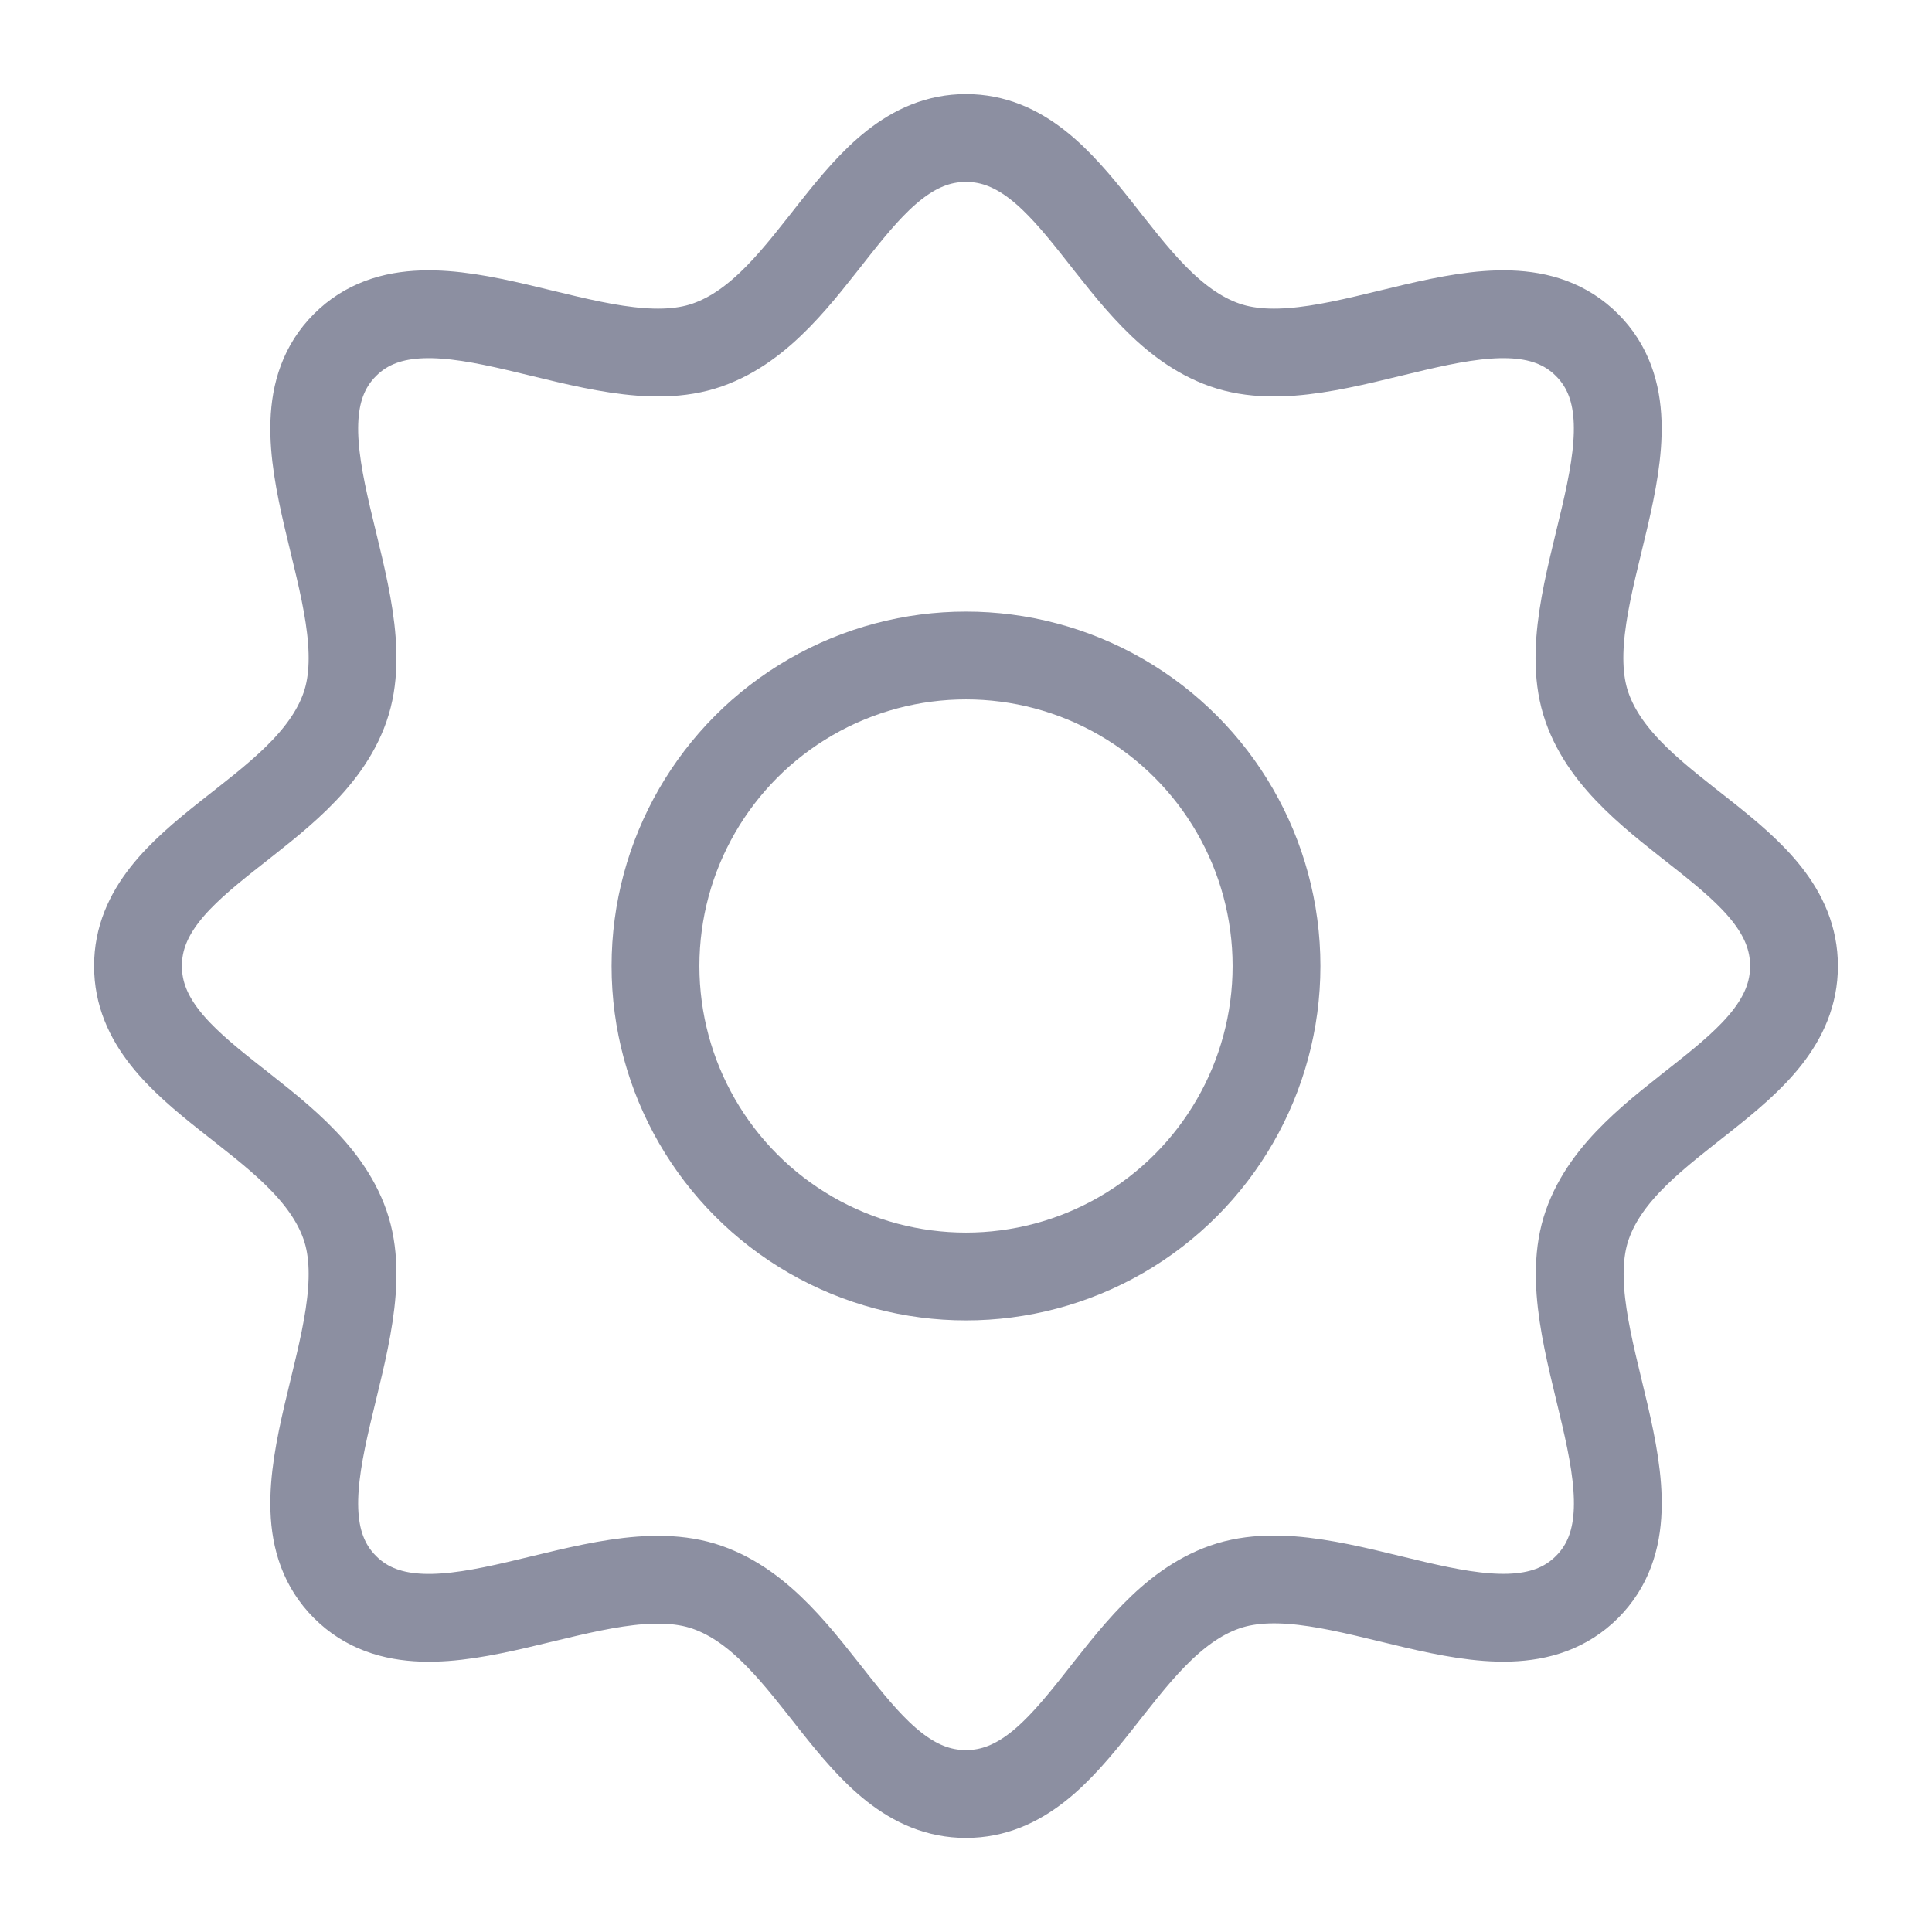 <svg xmlns="http://www.w3.org/2000/svg" width="100" height="100" viewBox="-5 -5 110 110">
    <path fill="none" stroke="#8c8fa1" stroke-linecap="round" stroke-linejoin="round" stroke-width="5" d="M50 2.856c-6.289 0-8.521 9.608-14.732 11.786-6.211 2.179-15.764-4.861-20.626 0-4.861 4.862 2.179 14.415 0 20.626C12.464 41.478 2.856 43.71 2.856 50s9.608 8.521 11.786 14.732c2.179 6.211-4.86 15.762 0 20.626 4.86 4.863 14.416-2.162 20.626.017 6.209 2.178 8.445 11.77 14.732 11.769 6.287-.002 8.521-9.608 14.732-11.786 6.211-2.179 15.762 4.86 20.626 0 4.863-4.86-2.162-14.416.017-20.626 2.178-6.209 11.77-8.445 11.769-14.732-.002-6.287-9.608-8.521-11.786-14.732-2.179-6.211 4.861-15.764 0-20.626-4.862-4.861-14.415 2.179-20.626 0C58.522 12.464 56.29 2.856 50 2.856Z" paint-order="fill markers stroke"/>
    <circle cx="50" cy="50" r="17.679" fill="none" stroke="#8c8fa1" stroke-linecap="round" stroke-linejoin="round" stroke-width="5" paint-order="fill markers stroke"/>
</svg>
